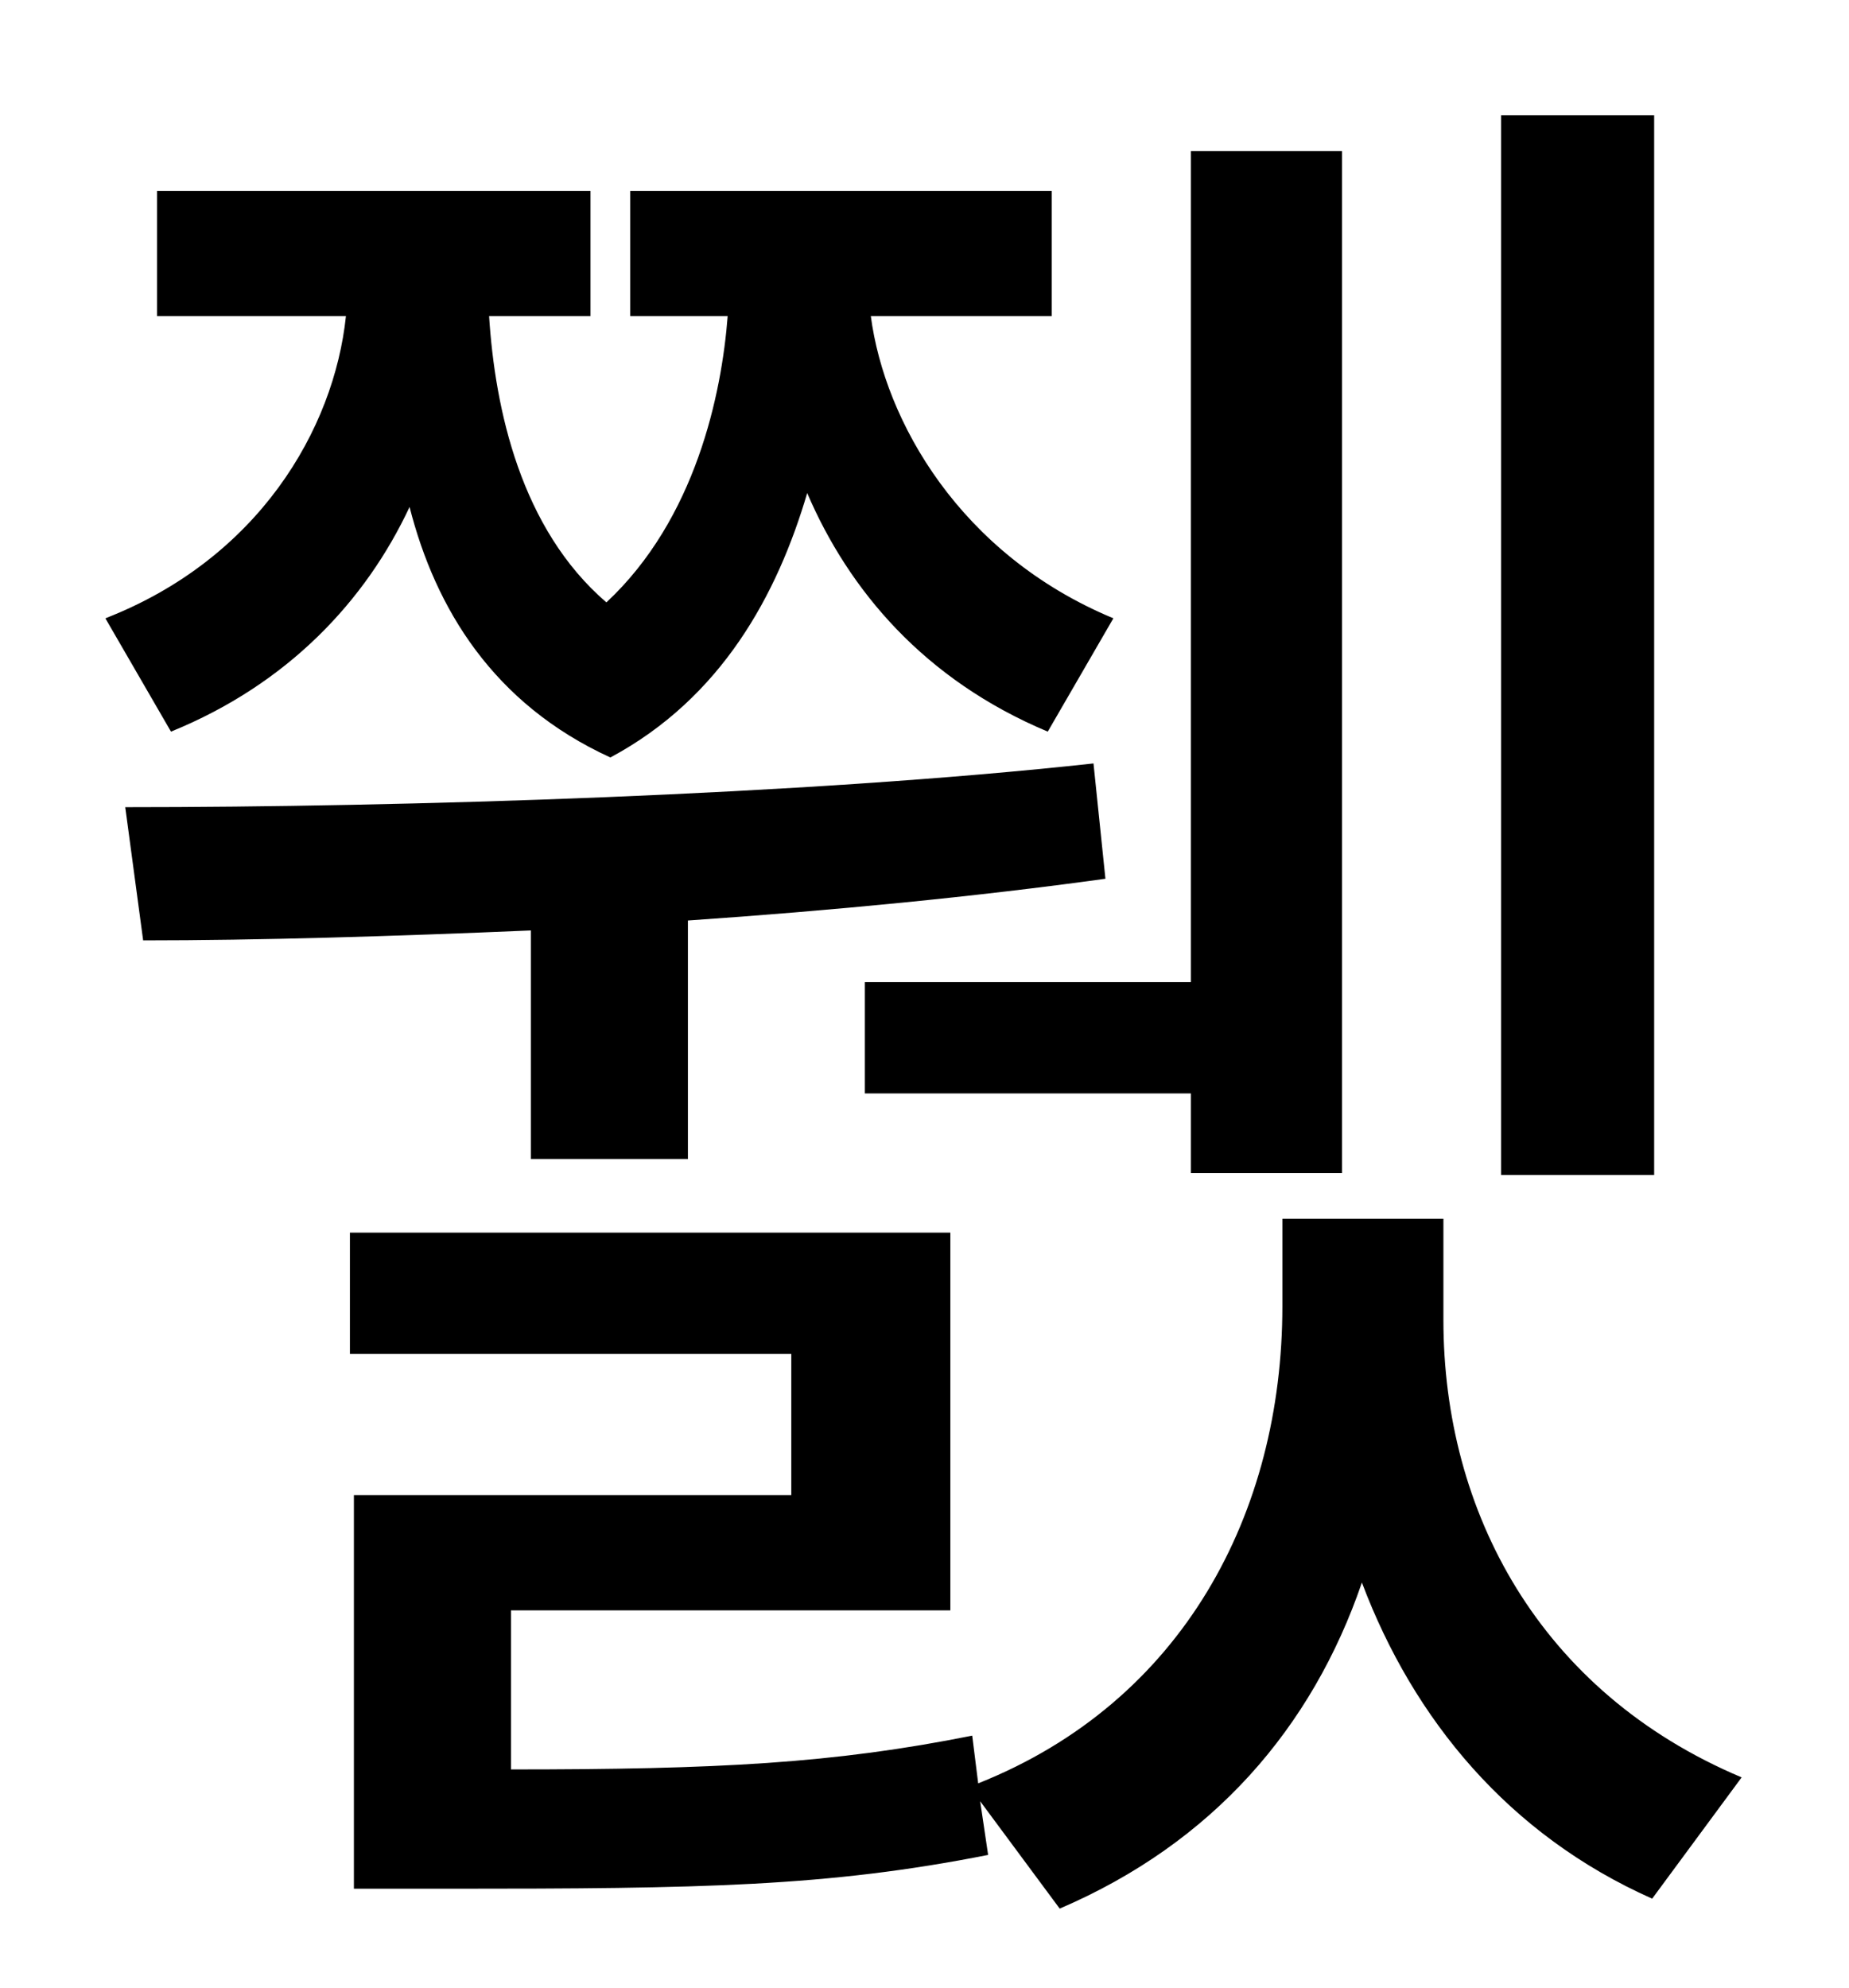 <?xml version="1.0" standalone="no"?>
<!DOCTYPE svg PUBLIC "-//W3C//DTD SVG 1.1//EN" "http://www.w3.org/Graphics/SVG/1.1/DTD/svg11.dtd" >
<svg xmlns="http://www.w3.org/2000/svg" xmlns:xlink="http://www.w3.org/1999/xlink" version="1.1" viewBox="-10 0 930 1000">
   <path fill="currentColor"
d="M822 58v533h-77v-533h77zM425 494h164v-418h76v514h-76v-40h-164v-56zM76 368l-33 -57c77 -30 115 -95 121 -152h-95v-63h218v63h-51c3 47 16 107 59 144c45 -42 58 -105 61 -144h-49v-63h212v63h-91c7 53 45 120 122 152l-33 57c-62 -26 -100 -71 -121 -120
c-15 51 -43 103 -99 133c-59 -27 -88 -75 -101 -126c-22 47 -61 89 -120 113zM257 583v-115c-70 3 -137 5 -195 5l-9 -67c139 0 341 -6 487 -22l6 58c-65 9 -137 16 -210 21v120h-79zM716 613v51c0 96 48 187 150 230l-45 61c-72 -32 -120 -90 -146 -159
c-25 73 -75 131 -152 164l-40 -54l4 27c-81 16 -144 17 -271 17h-48v-198h220v-71h-222v-61h302v190h-221v80c104 0 162 -3 232 -17l3 24c103 -41 153 -136 153 -240v-44h81z" />
</svg>

